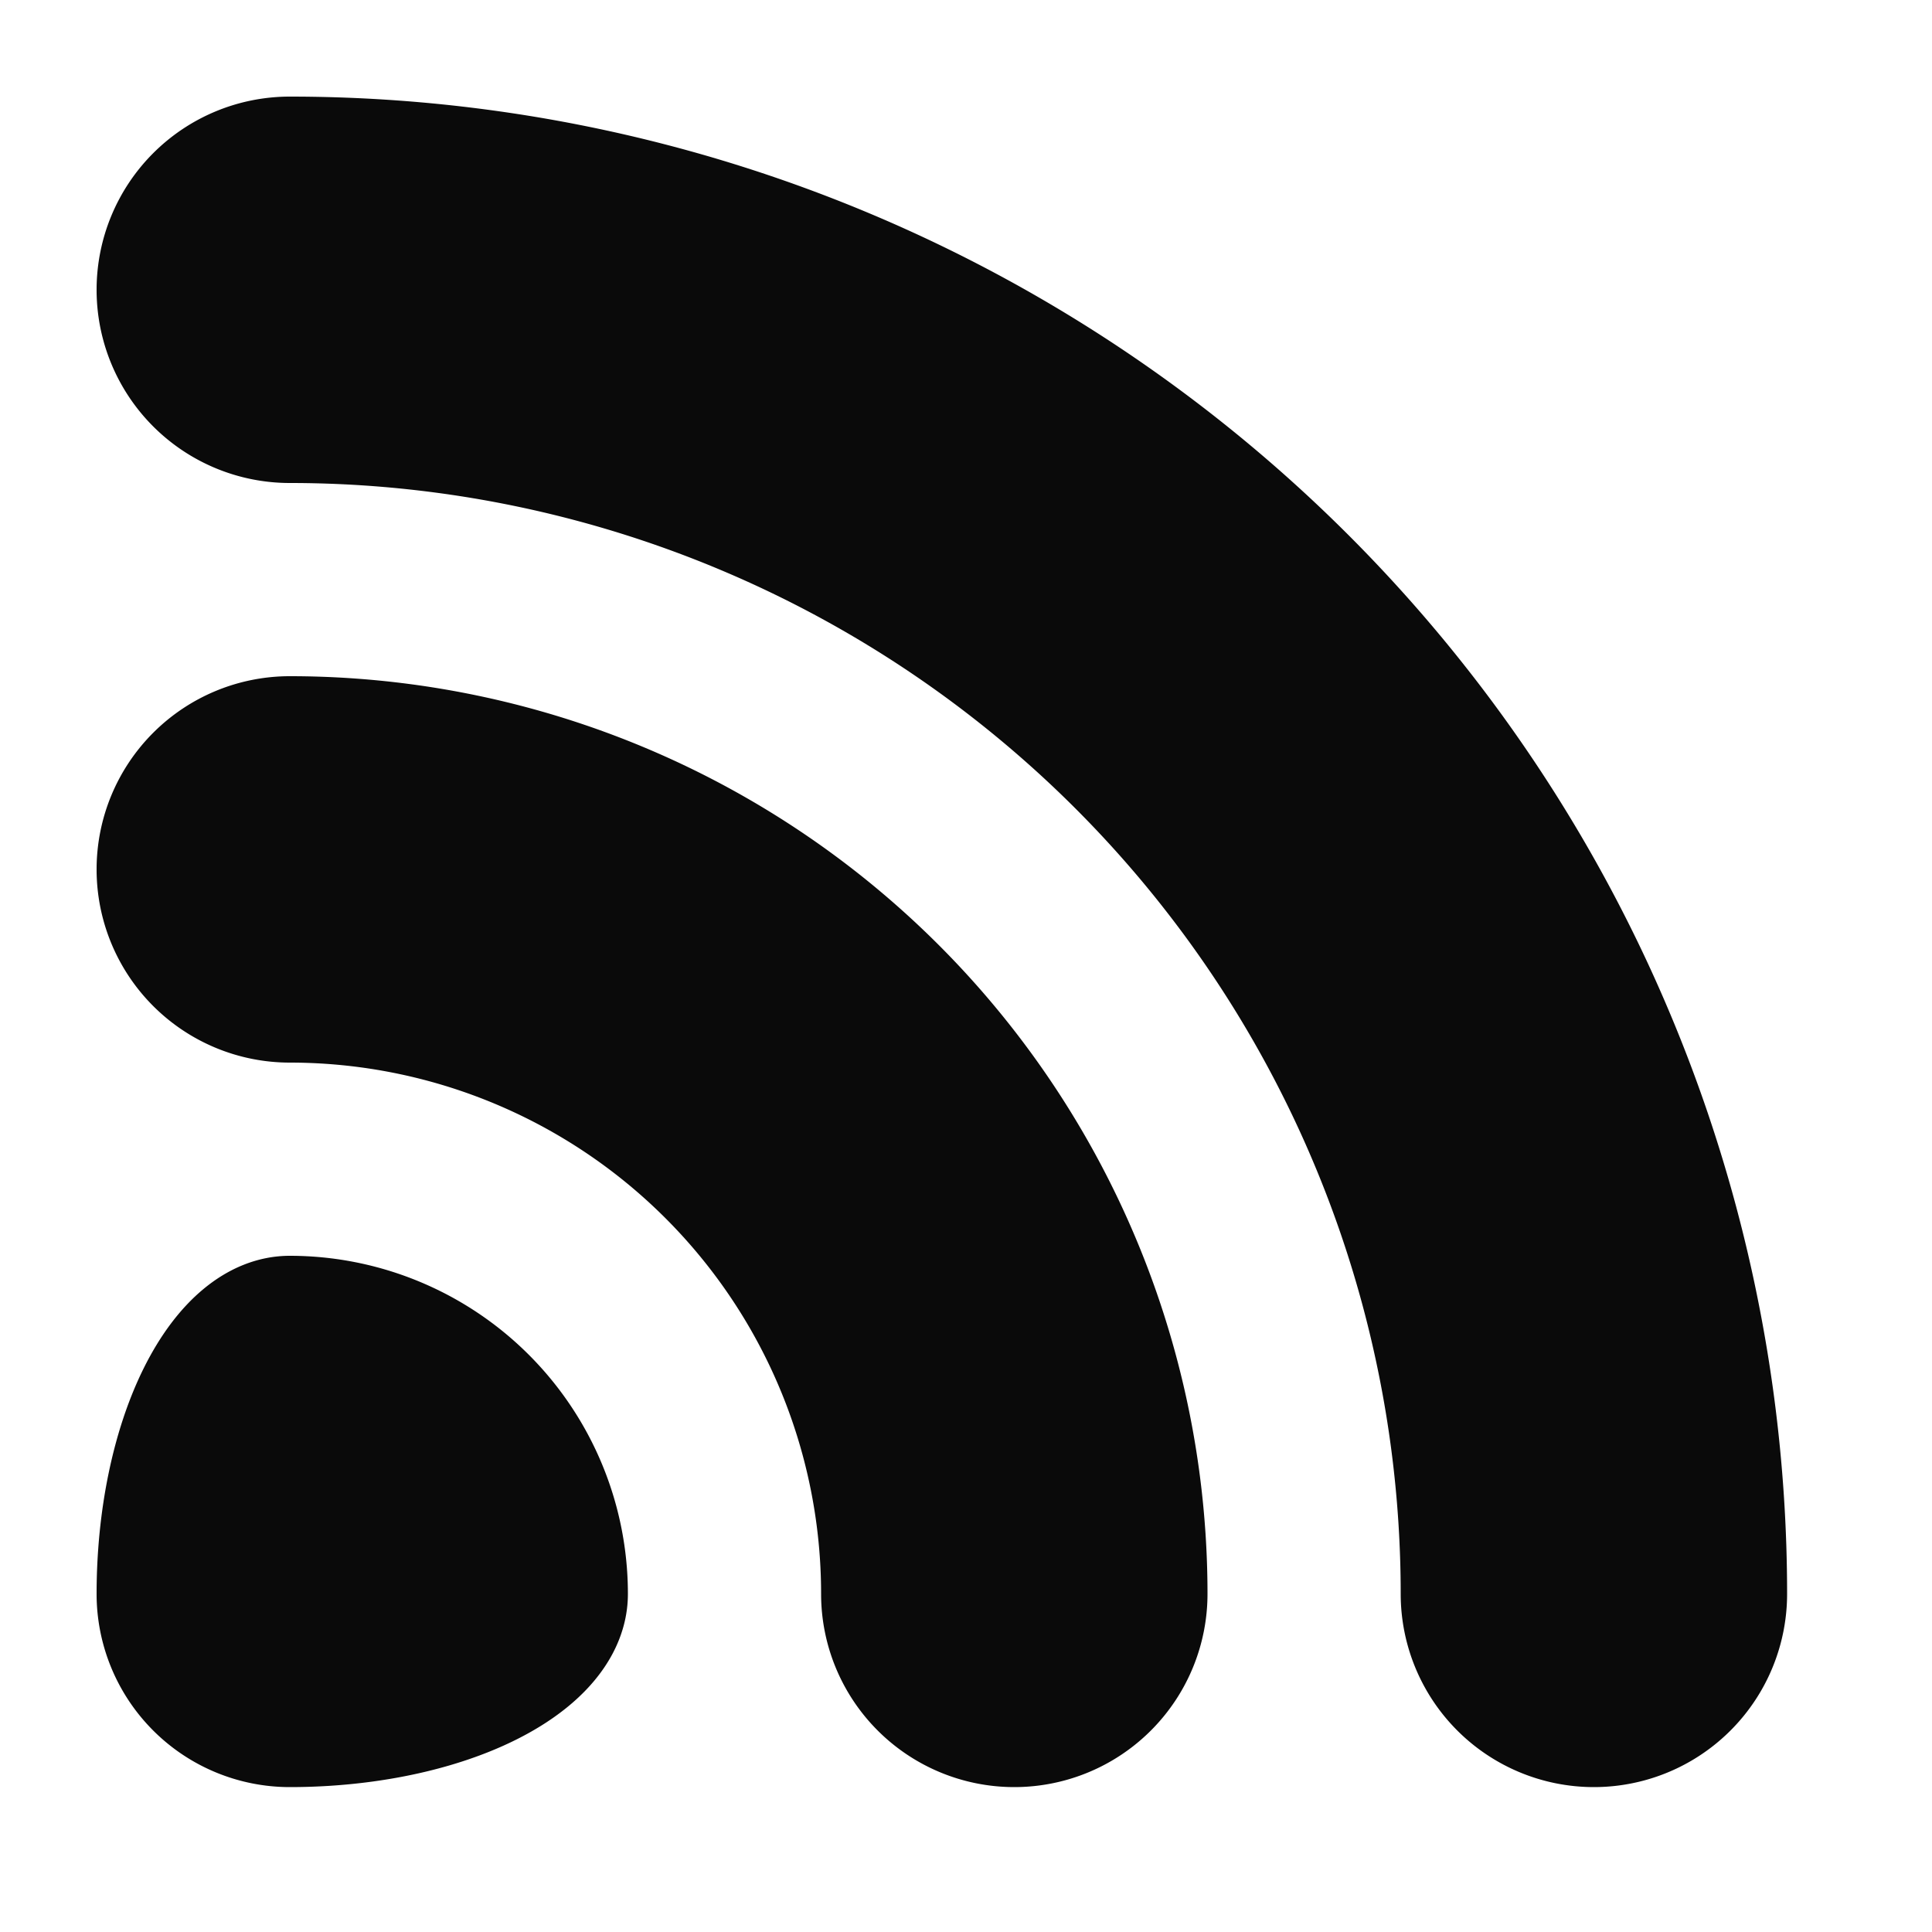 <svg xmlns="http://www.w3.org/2000/svg" baseProfile="full" version="1.1" style="fill: none;" width="200px" height="200px"><path style="stroke-width: 10px; stroke: rgb(10, 10, 10); fill: rgb(10, 10, 10);" d="M30,45 A15,15 0 0,1 15,30 A15,15 0 0,1 30,15 A150,150 0 0,1 180,165 A15,15 0 0,1 165,180 A15,15 0 0,1 150,165 A120,120 0 0,0 30,45 M30,105 A15,15 0 0,1 15,90 A15,15 0 0,1 30,75 A90,90 0 0,1 120,165 A15,15 0 0,1 105,180 A15,15 0 0,1 90,165 A60,60 0 0,0 30,105 M30,135 A30,30 0 0,1 60,165 A30,15 0 0,1 30,180 A15,15 0 0,1 15,165 A15,30 0 0,1 30,135 "/></svg>
